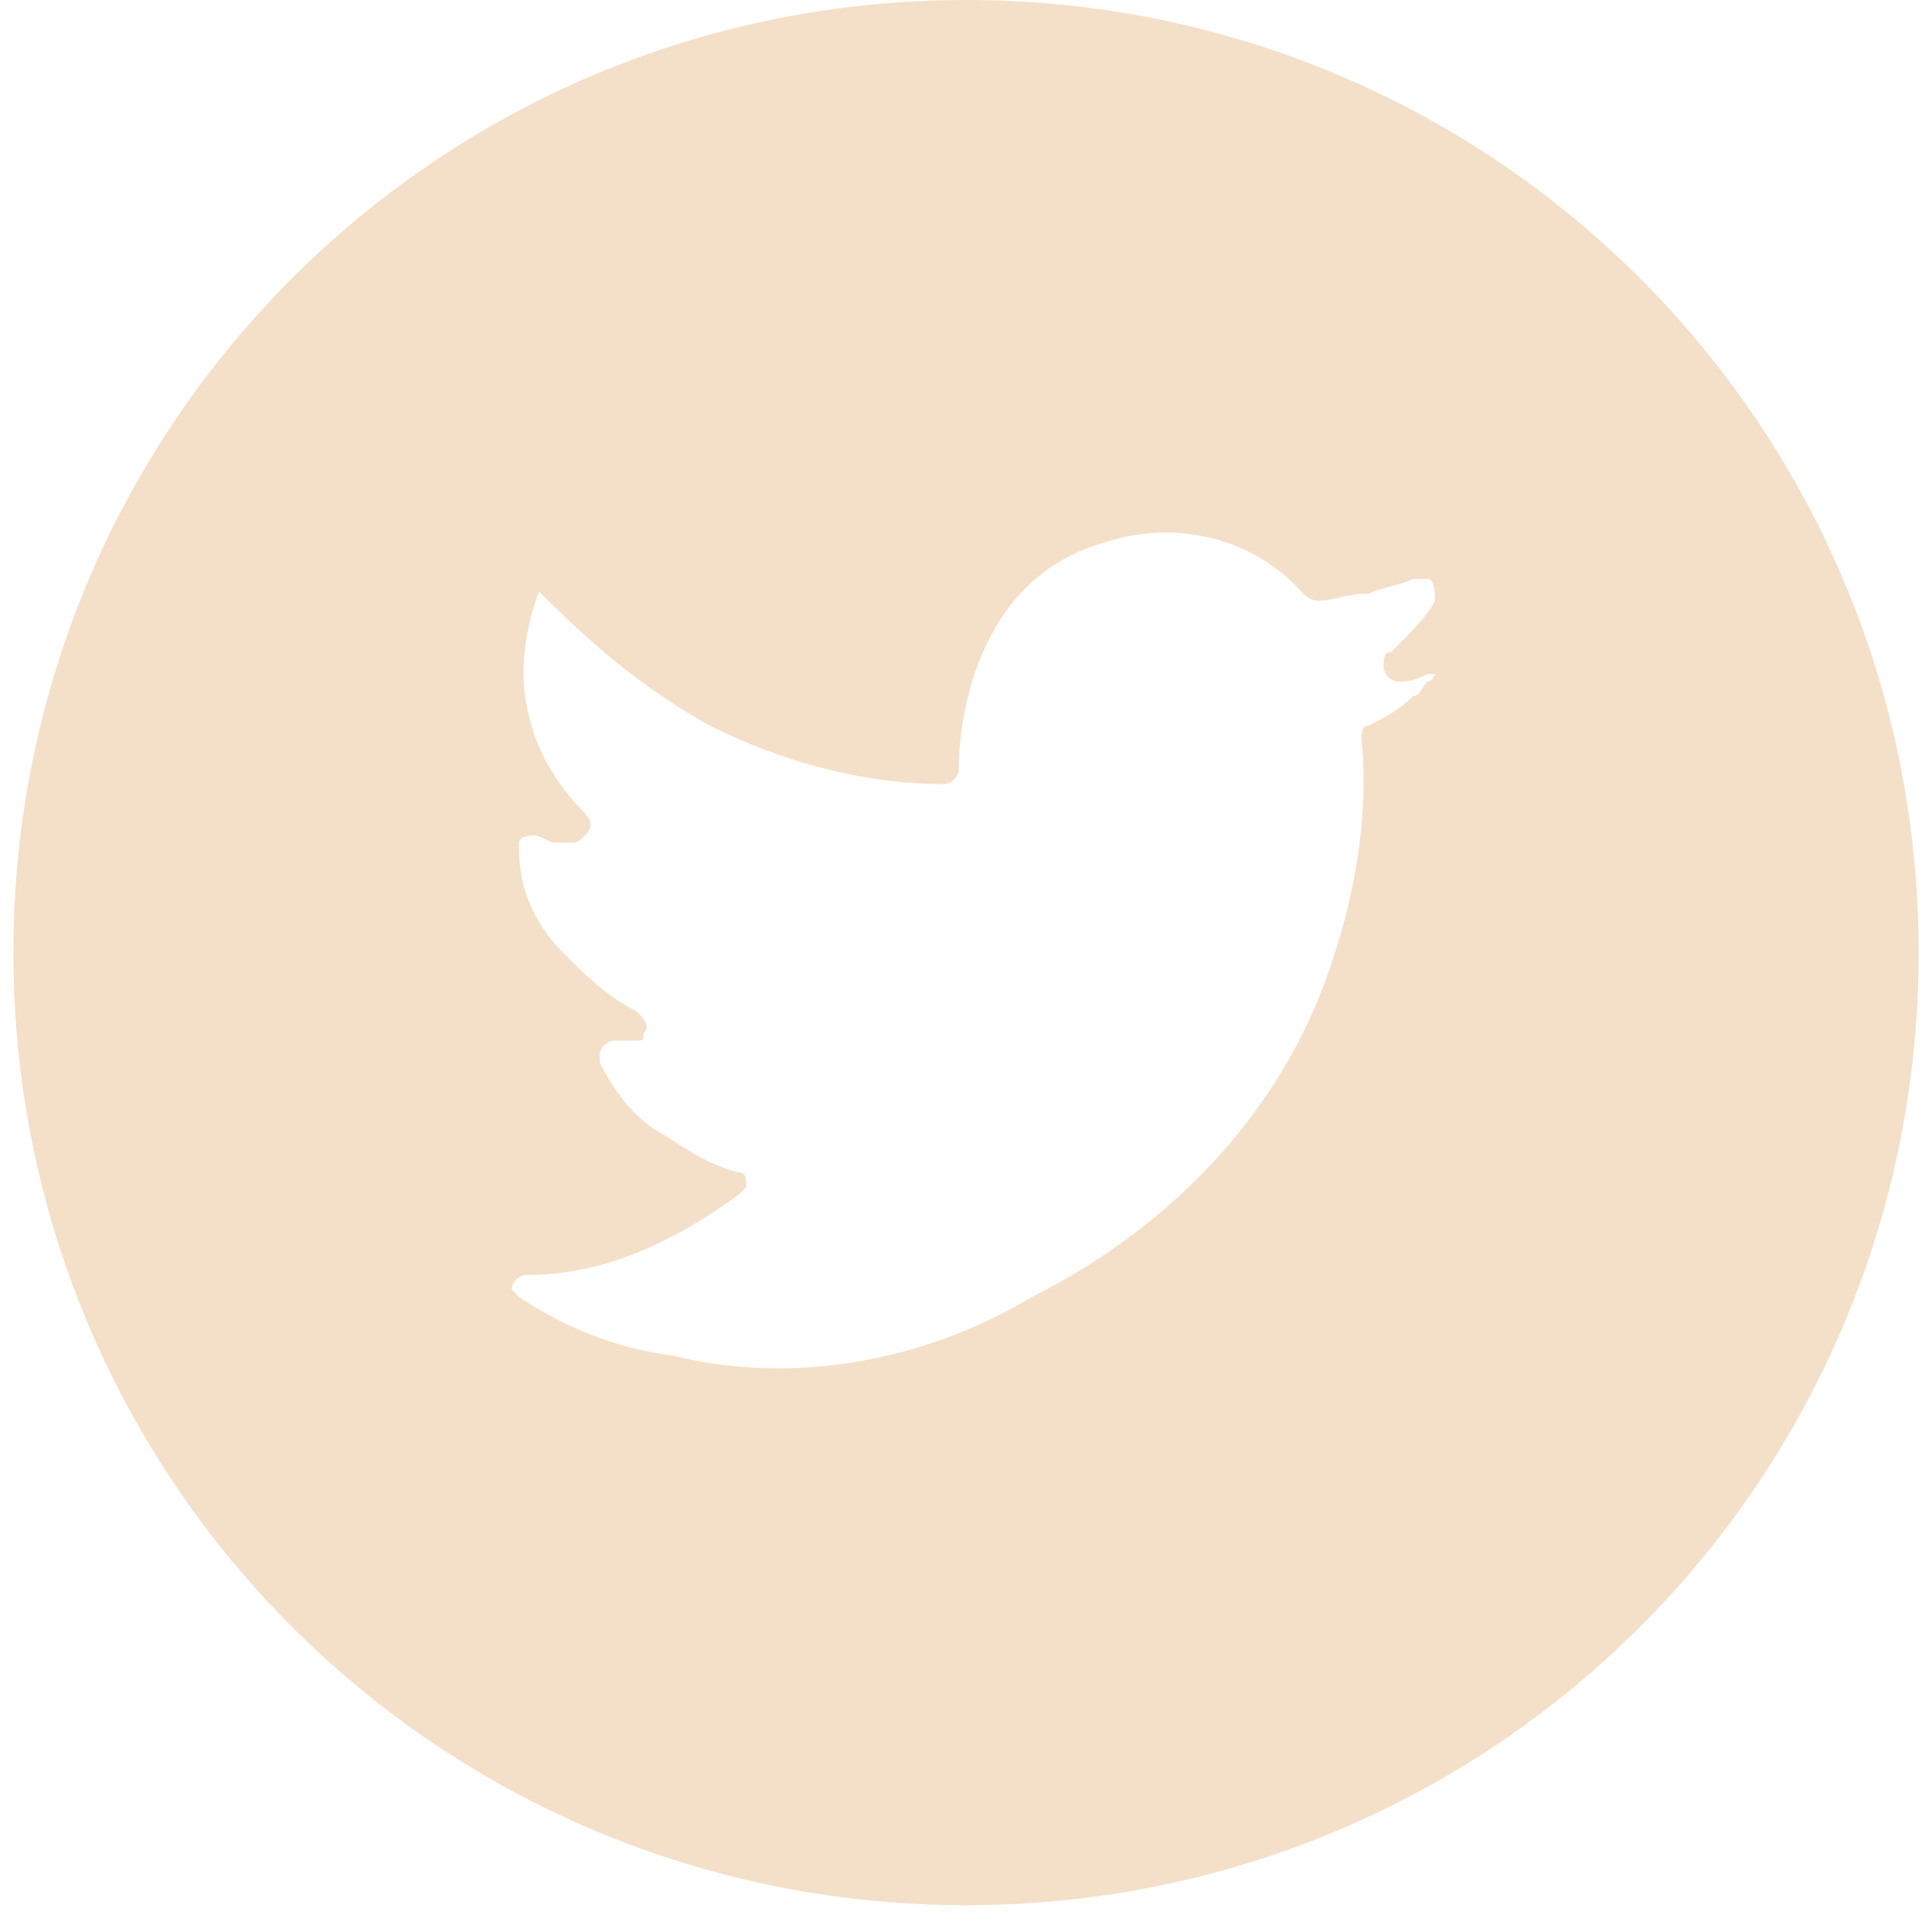 <svg width="45" height="45" viewBox="0 0 45 45" fill="none" xmlns="http://www.w3.org/2000/svg">
<g clip-path="url(#clip0_39_43)">
<path d="M22.5 0C10.211 0 0.312 9.899 0.312 22.188C0.312 34.476 10.211 44.375 22.5 44.375C34.788 44.375 44.688 34.476 44.688 22.188C44.688 9.899 34.788 0 22.5 0ZM33.252 15.873C33.082 16.043 33.082 16.214 32.911 16.214C32.57 16.555 32.228 16.726 31.887 16.897C31.716 16.897 31.716 17.067 31.716 17.238C31.887 19.115 31.546 20.993 30.863 22.87C29.668 26.113 27.108 28.673 24.036 30.209C21.476 31.745 18.404 32.257 15.673 31.575C14.308 31.404 13.113 30.892 12.089 30.209L11.918 30.038C11.918 29.868 12.089 29.697 12.26 29.697C13.113 29.697 13.966 29.526 14.82 29.185C15.673 28.844 16.526 28.332 17.209 27.82L17.38 27.649C17.38 27.478 17.38 27.308 17.209 27.308C16.526 27.137 16.014 26.796 15.502 26.454C14.82 26.113 14.308 25.43 13.966 24.748V24.577C13.966 24.406 14.137 24.236 14.308 24.236H14.82C14.99 24.236 14.99 24.236 14.99 24.065C15.161 23.894 14.99 23.724 14.82 23.553C14.137 23.212 13.625 22.7 13.113 22.188C12.43 21.505 12.089 20.651 12.089 19.798V19.627C12.089 19.457 12.43 19.457 12.43 19.457C12.601 19.457 12.772 19.627 12.942 19.627H13.284C13.454 19.627 13.454 19.627 13.625 19.457C13.796 19.286 13.796 19.115 13.625 18.945C12.942 18.262 12.43 17.409 12.26 16.385C12.089 15.531 12.26 14.507 12.601 13.654V13.483C12.26 13.654 12.43 13.654 12.601 13.825C13.796 15.019 14.99 16.043 16.526 16.897C18.233 17.75 20.111 18.262 21.988 18.262C22.159 18.262 22.329 18.091 22.329 17.921C22.329 16.897 22.671 13.483 25.743 12.63C27.279 12.118 29.156 12.459 30.351 13.825C30.351 13.825 30.522 13.995 30.692 13.995C31.034 13.995 31.375 13.825 31.887 13.825C32.228 13.654 32.57 13.654 32.911 13.483H33.252C33.423 13.483 33.423 13.825 33.423 13.995C33.252 14.336 32.911 14.678 32.57 15.019L32.399 15.19C32.228 15.19 32.228 15.361 32.228 15.531C32.228 15.702 32.399 15.873 32.57 15.873C32.74 15.873 32.911 15.873 33.252 15.702H33.594C33.423 15.531 33.423 15.873 33.252 15.873Z" fill="#F4DFC8"/>
</g>
<defs>
<clipPath id="clip0_39_43">
<rect width="44.375" height="44.375" fill="white" transform="translate(0.312)"/>
</clipPath>
</defs>
</svg>
